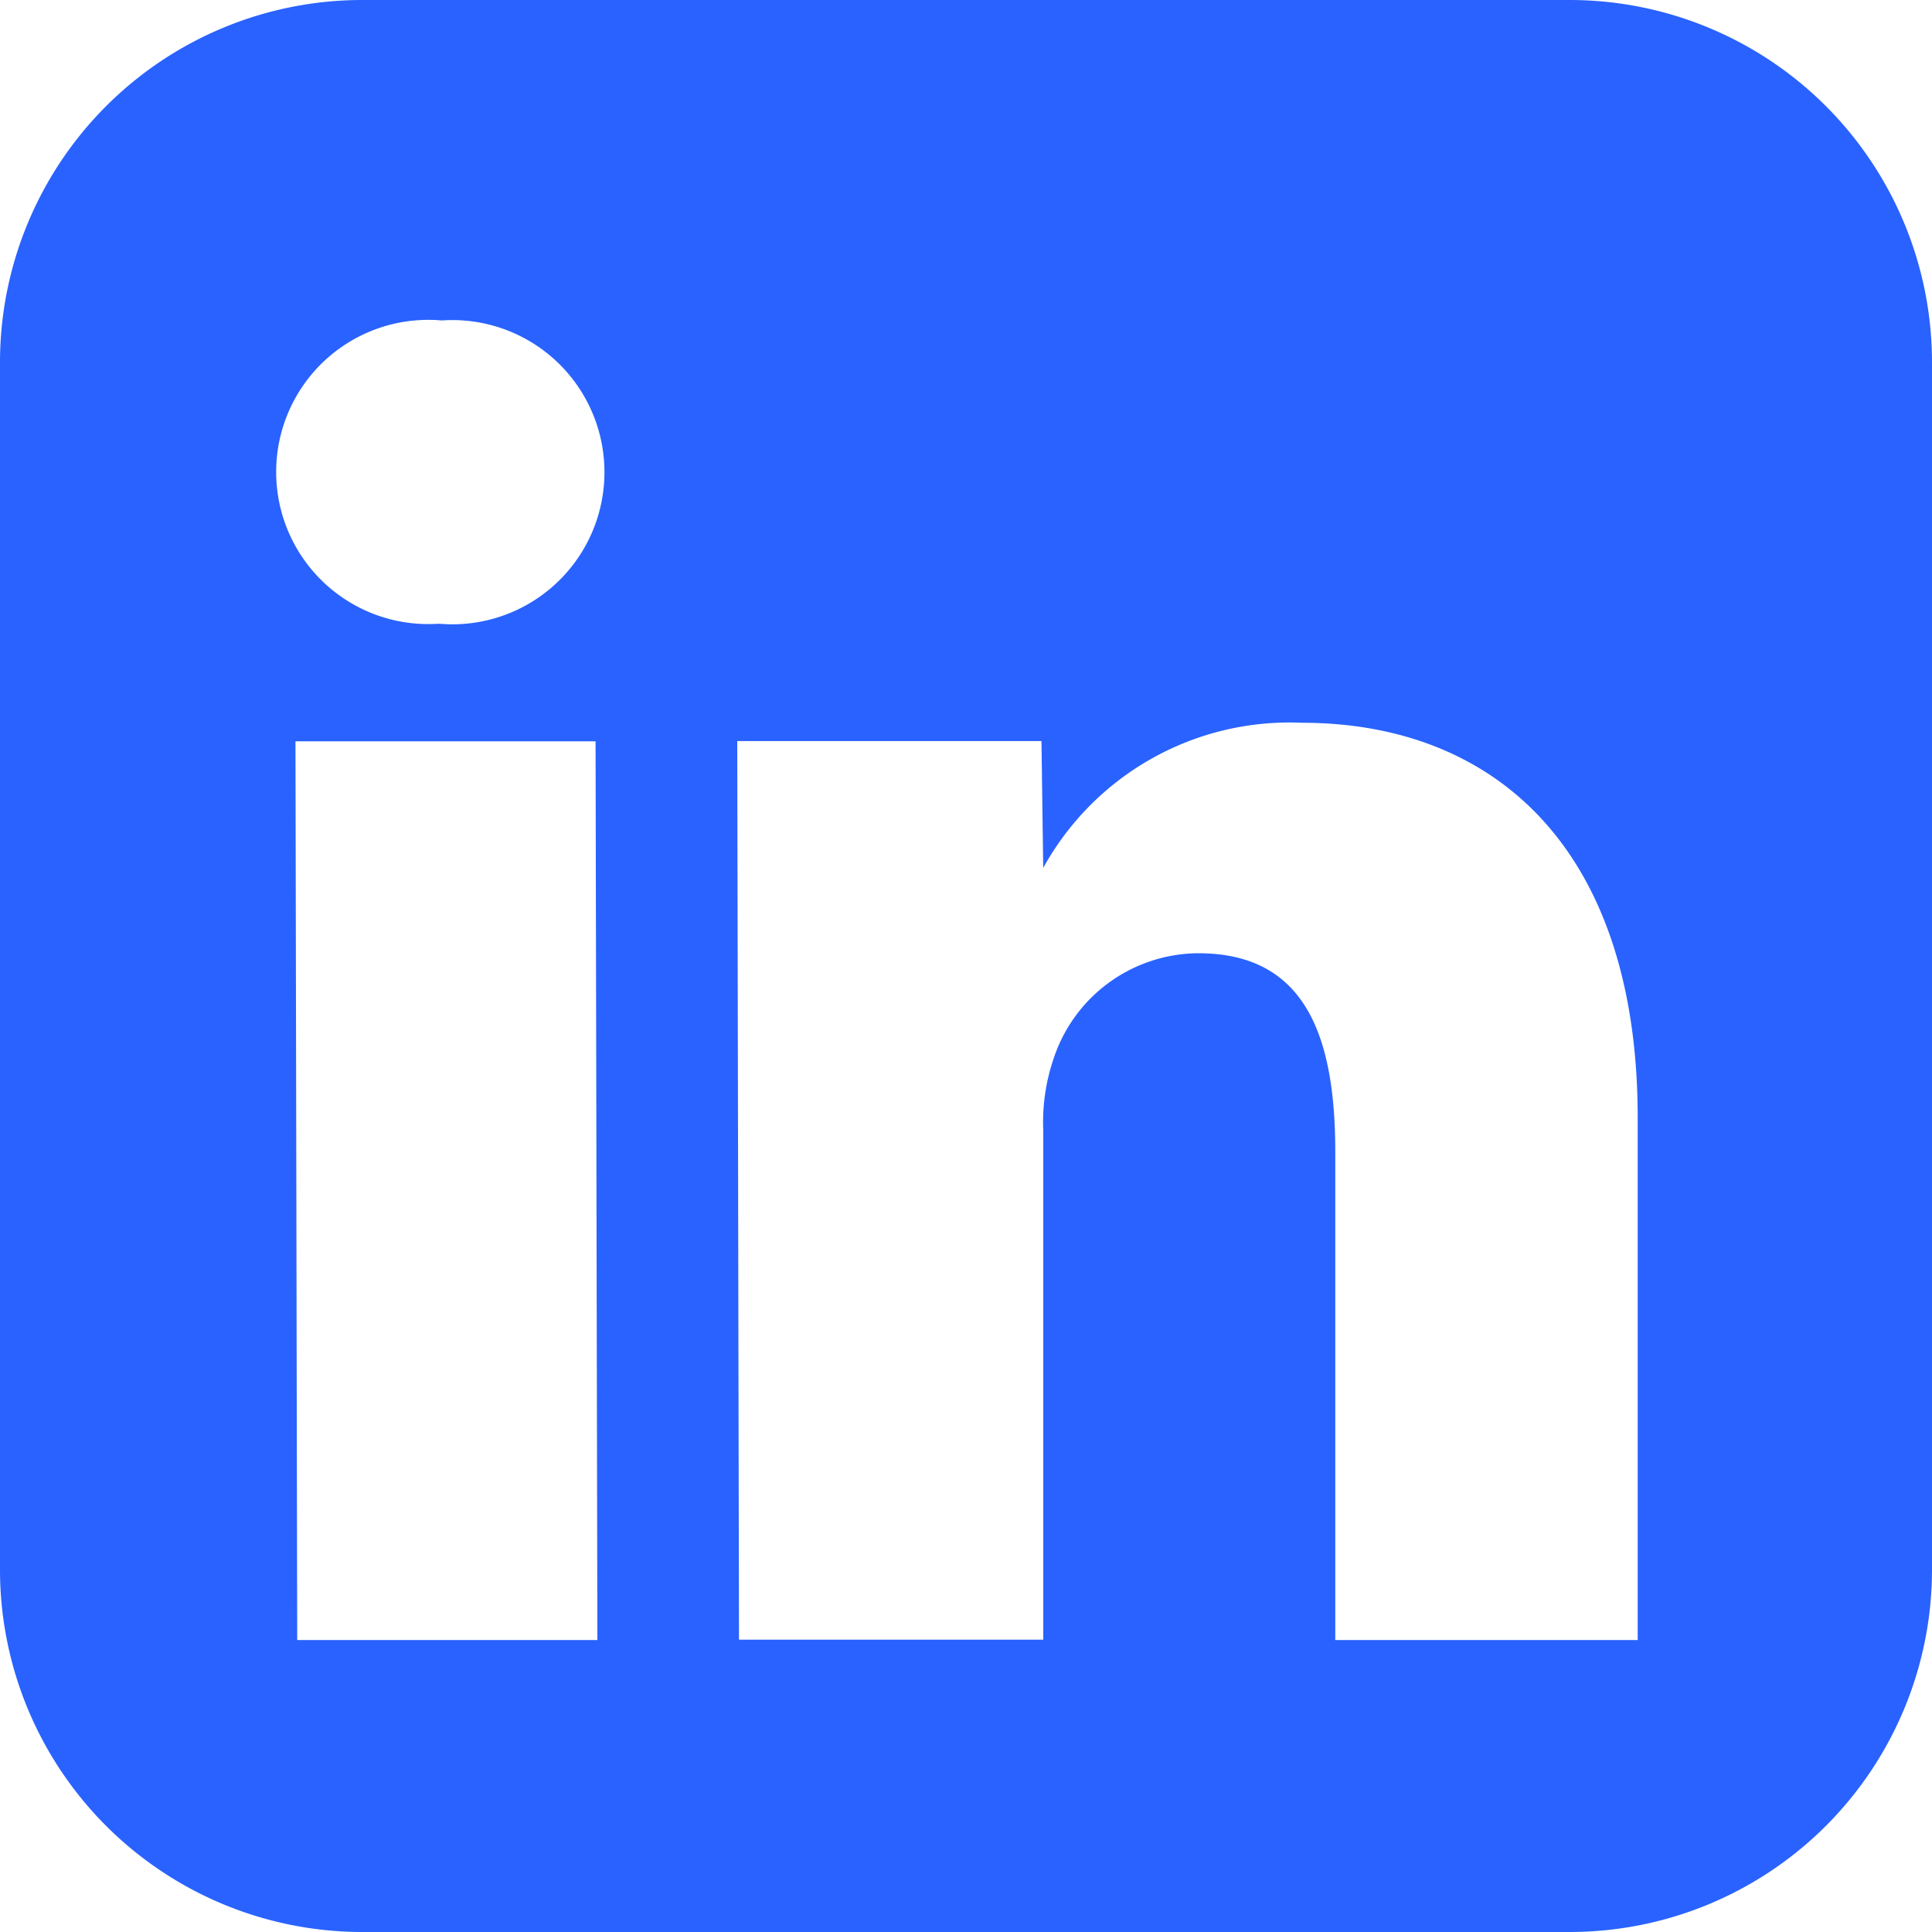 <svg xmlns="http://www.w3.org/2000/svg" width="30" height="30" viewBox="0 0 30 30">
  <path id="icons8-linkedin" d="M24.375,0H5.625A5.626,5.626,0,0,0,0,5.625v18.75A5.626,5.626,0,0,0,5.625,30h18.75A5.626,5.626,0,0,0,30,24.375V5.625A5.626,5.626,0,0,0,24.375,0ZM9.276,25.466H4.615L4.588,11.511h4.66ZM6.828,9.686H6.8a2.362,2.362,0,1,1,.059-4.71,2.362,2.362,0,1,1-.032,4.71Zm18.606,15.78h-4.7V17.885c0-1.834-.487-3.083-2.127-3.083a2.379,2.379,0,0,0-2.254,1.659,3.044,3.044,0,0,0-.153,1.1v7.9H11.475l-.027-13.954h4.724l.027,1.97a4.368,4.368,0,0,1,4.016-2.254c2.984,0,5.215,1.947,5.215,6.134v8.1Z" fill="#2962ff"/>
</svg>
